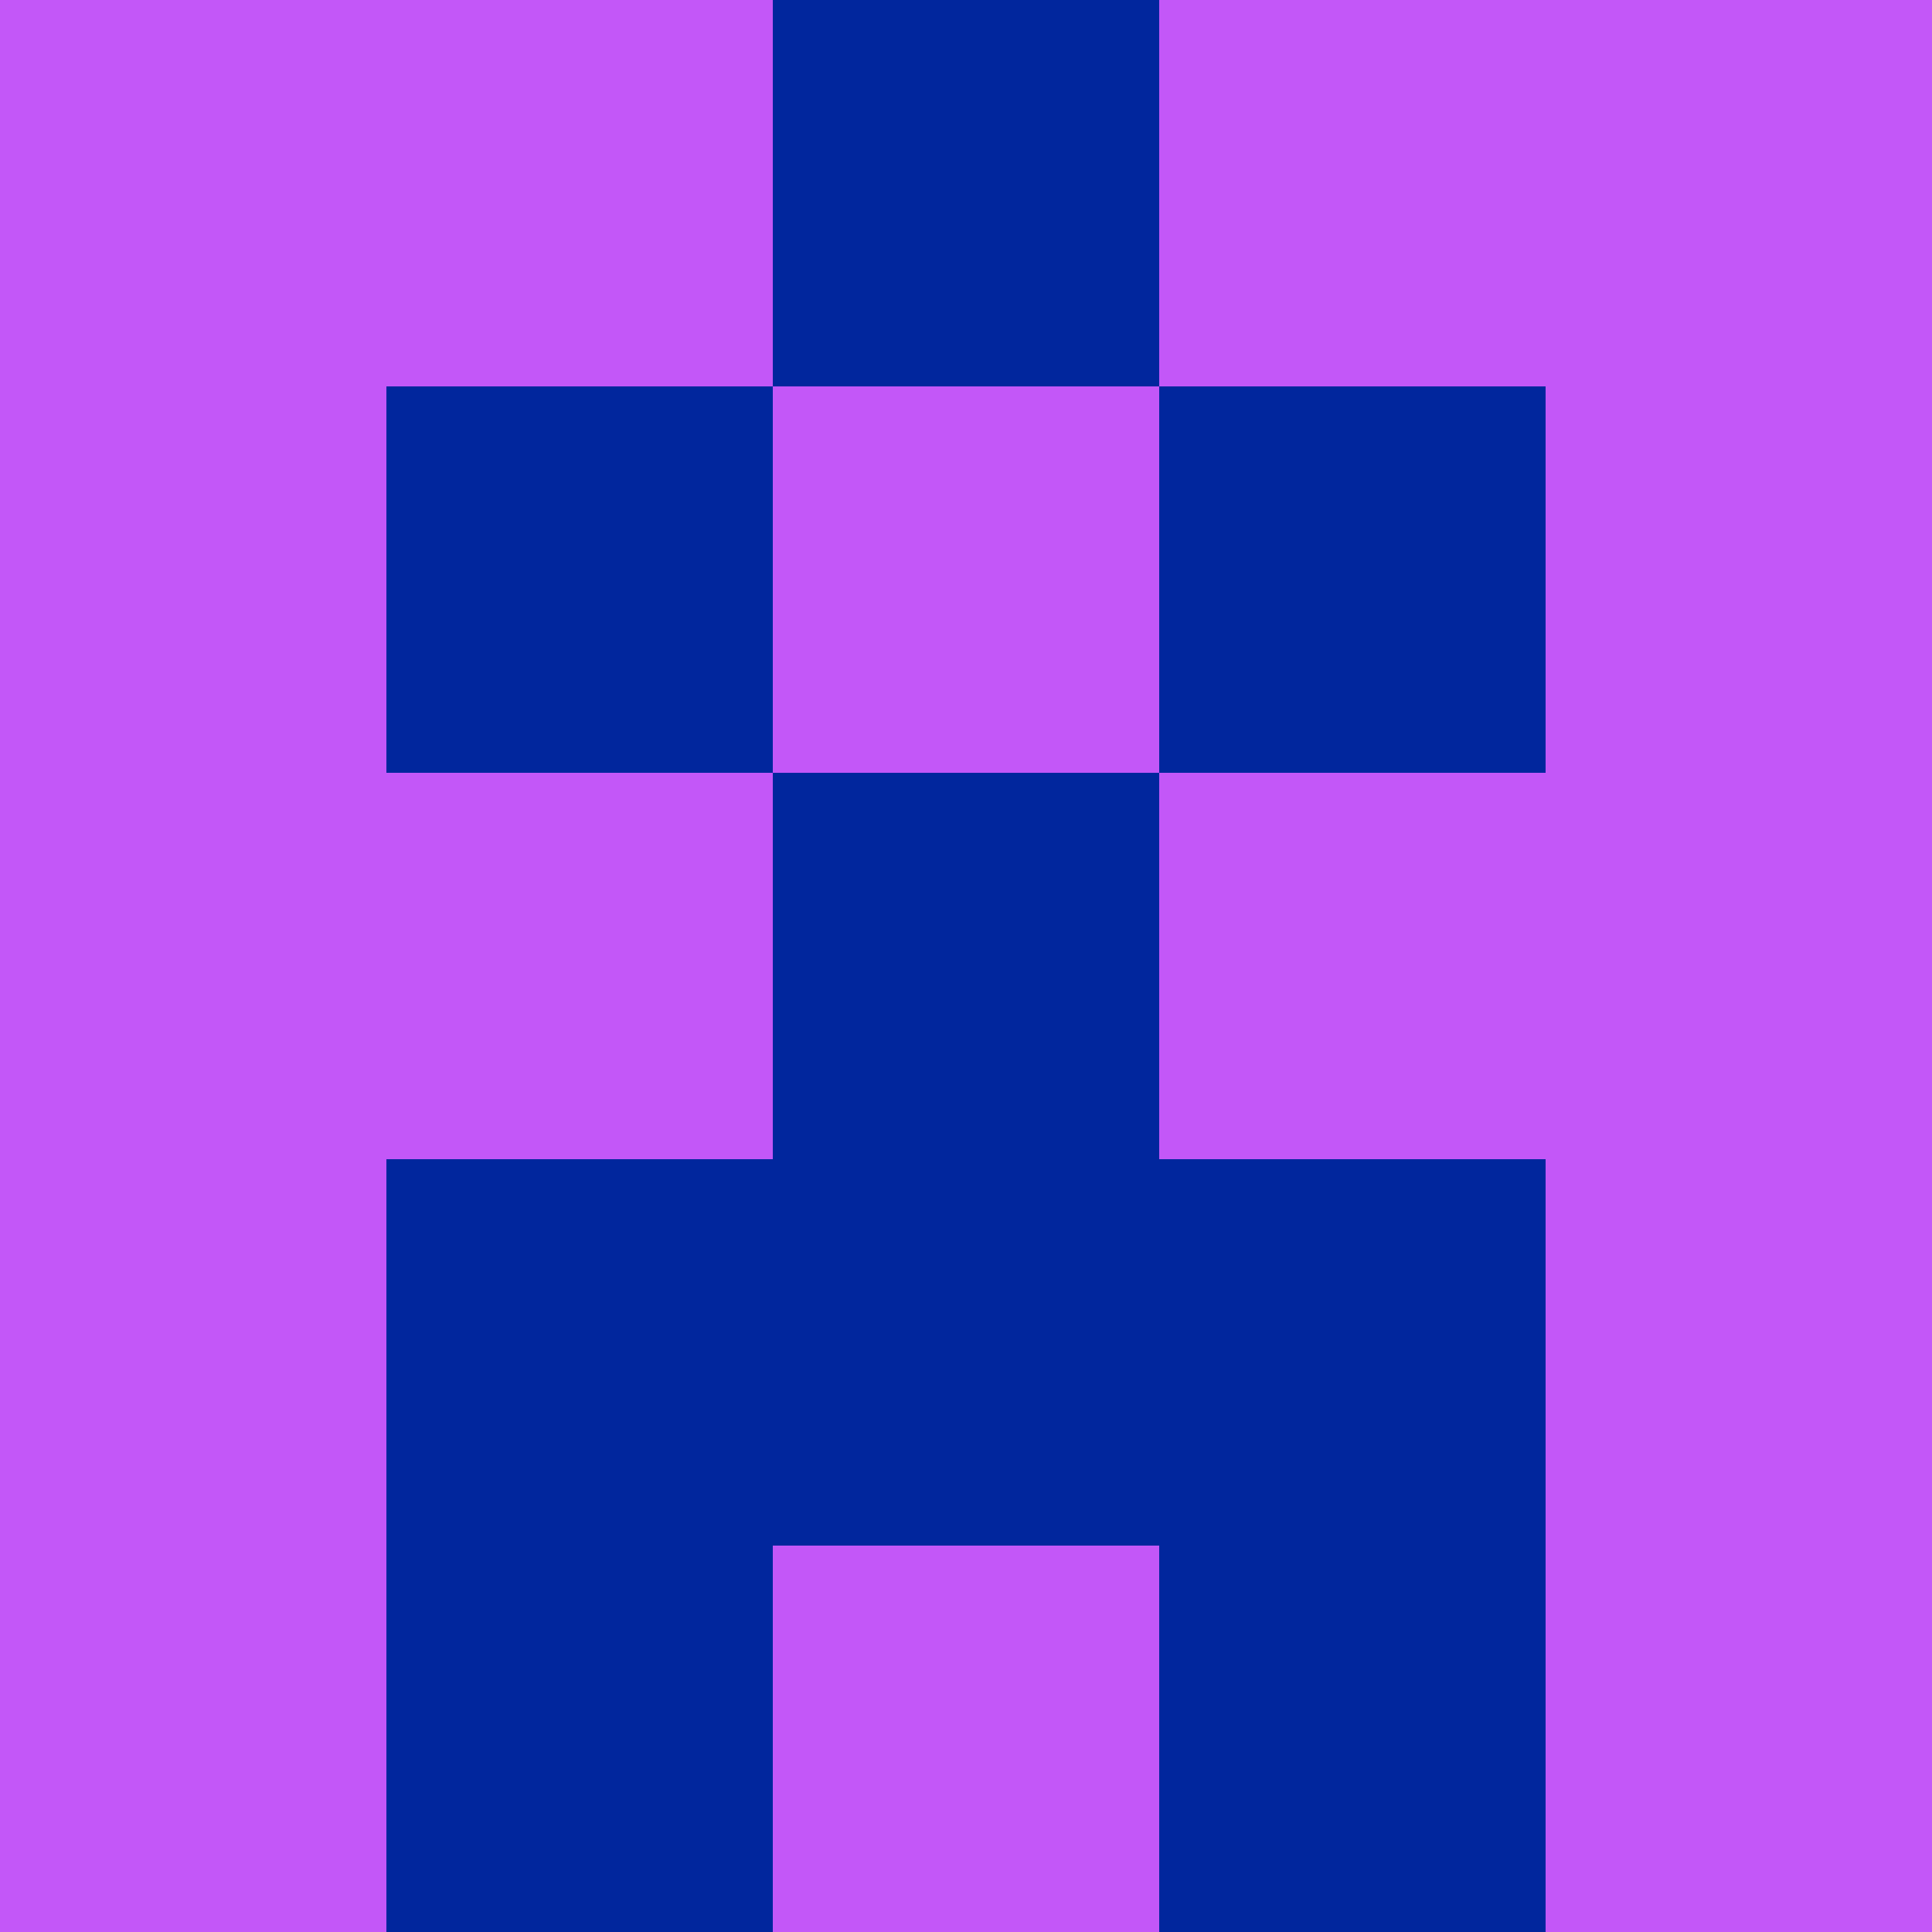 <svg xmlns="http://www.w3.org/2000/svg" viewBox="0 0 5 5" height="100" width="100">
                        <rect x="0" y="0" height="1" width="1" fill="#C357F8"/>
                    <rect x="4" y="0" height="1" width="1" fill="#C357F8"/>
                    <rect x="1" y="0" height="1" width="1" fill="#C357F8"/>
                    <rect x="3" y="0" height="1" width="1" fill="#C357F8"/>
                    <rect x="2" y="0" height="1" width="1" fill="#01269D"/>
                                <rect x="0" y="1" height="1" width="1" fill="#C357F8"/>
                    <rect x="4" y="1" height="1" width="1" fill="#C357F8"/>
                    <rect x="1" y="1" height="1" width="1" fill="#01269D"/>
                    <rect x="3" y="1" height="1" width="1" fill="#01269D"/>
                    <rect x="2" y="1" height="1" width="1" fill="#C357F8"/>
                                <rect x="0" y="2" height="1" width="1" fill="#C357F8"/>
                    <rect x="4" y="2" height="1" width="1" fill="#C357F8"/>
                    <rect x="1" y="2" height="1" width="1" fill="#C357F8"/>
                    <rect x="3" y="2" height="1" width="1" fill="#C357F8"/>
                    <rect x="2" y="2" height="1" width="1" fill="#01269D"/>
                                <rect x="0" y="3" height="1" width="1" fill="#C357F8"/>
                    <rect x="4" y="3" height="1" width="1" fill="#C357F8"/>
                    <rect x="1" y="3" height="1" width="1" fill="#01269D"/>
                    <rect x="3" y="3" height="1" width="1" fill="#01269D"/>
                    <rect x="2" y="3" height="1" width="1" fill="#01269D"/>
                                <rect x="0" y="4" height="1" width="1" fill="#C357F8"/>
                    <rect x="4" y="4" height="1" width="1" fill="#C357F8"/>
                    <rect x="1" y="4" height="1" width="1" fill="#01269D"/>
                    <rect x="3" y="4" height="1" width="1" fill="#01269D"/>
                    <rect x="2" y="4" height="1" width="1" fill="#C357F8"/>
            </svg>
